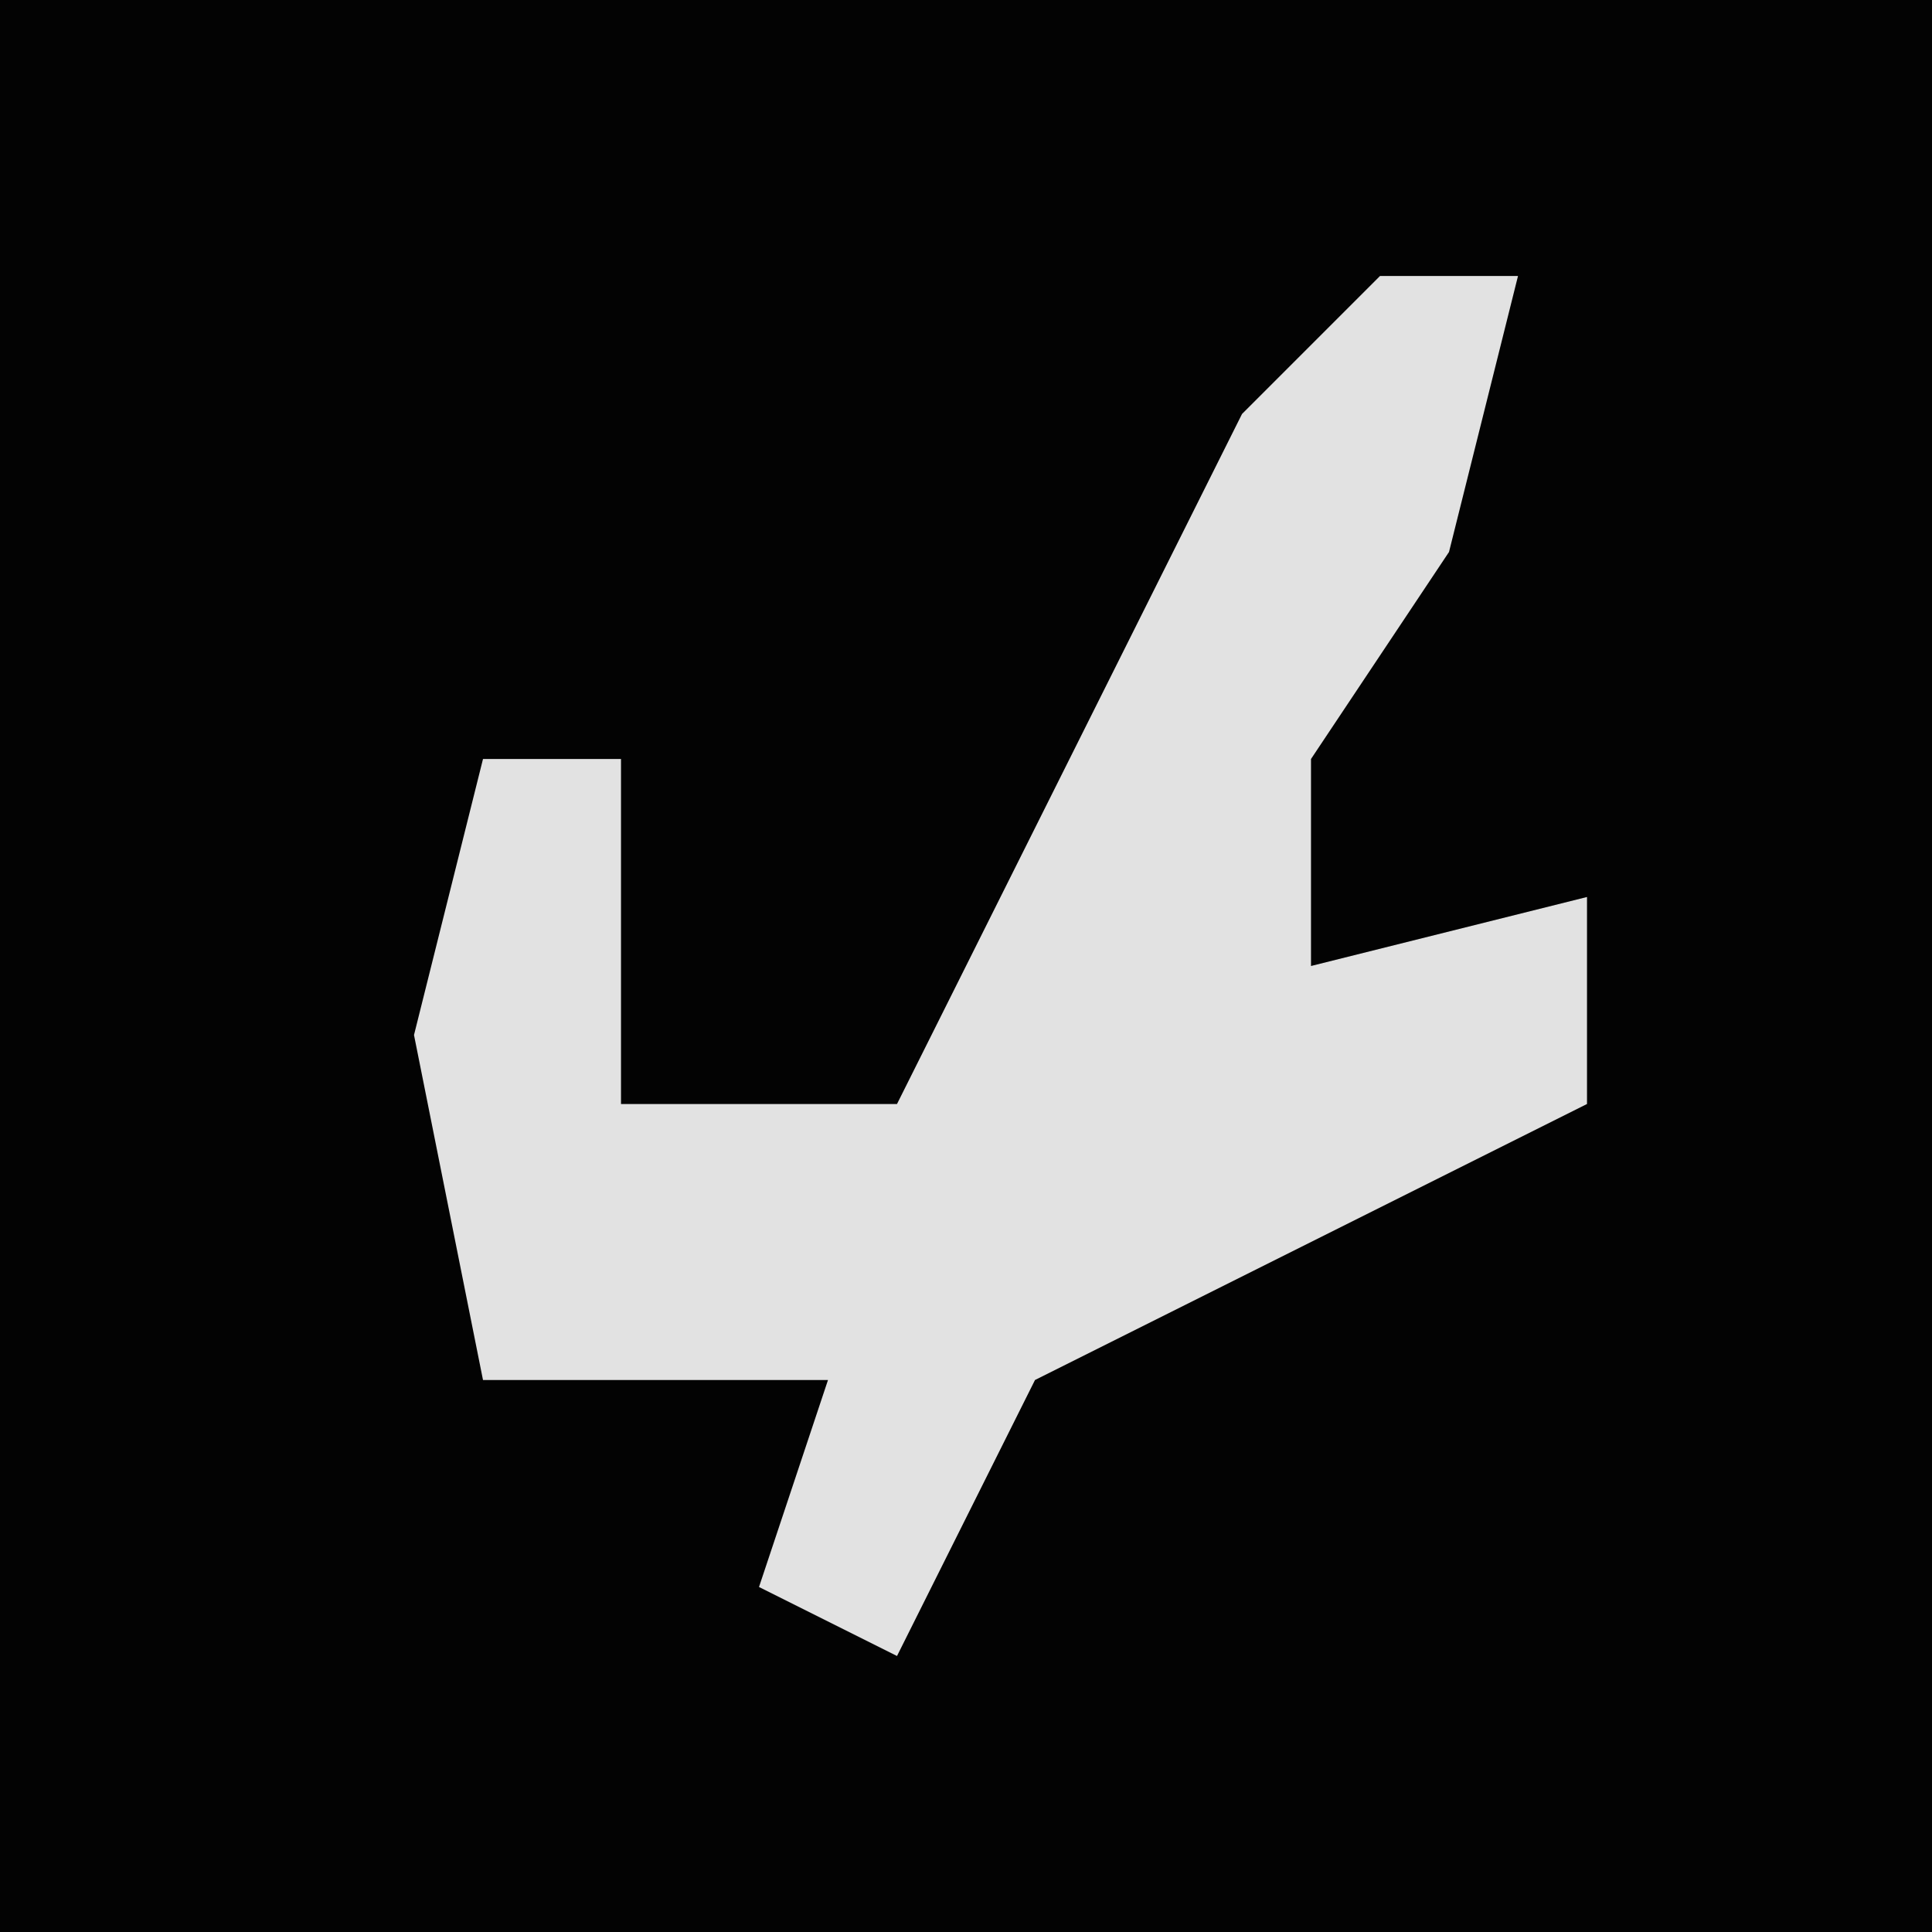 <?xml version="1.0" encoding="UTF-8"?>
<svg version="1.1" xmlns="http://www.w3.org/2000/svg" width="28" height="28">
<path d="M0,0 L28,0 L28,28 L0,28 Z " fill="#030303" transform="translate(0,0)"/>
<path d="M0,0 L2,0 L1,4 L-1,7 L-1,10 L3,9 L3,12 L-5,16 L-7,20 L-9,19 L-8,16 L-13,16 L-14,11 L-13,7 L-11,7 L-11,12 L-7,12 L-2,2 Z " fill="#E2E2E2" transform="translate(20,4)"/>
</svg>
